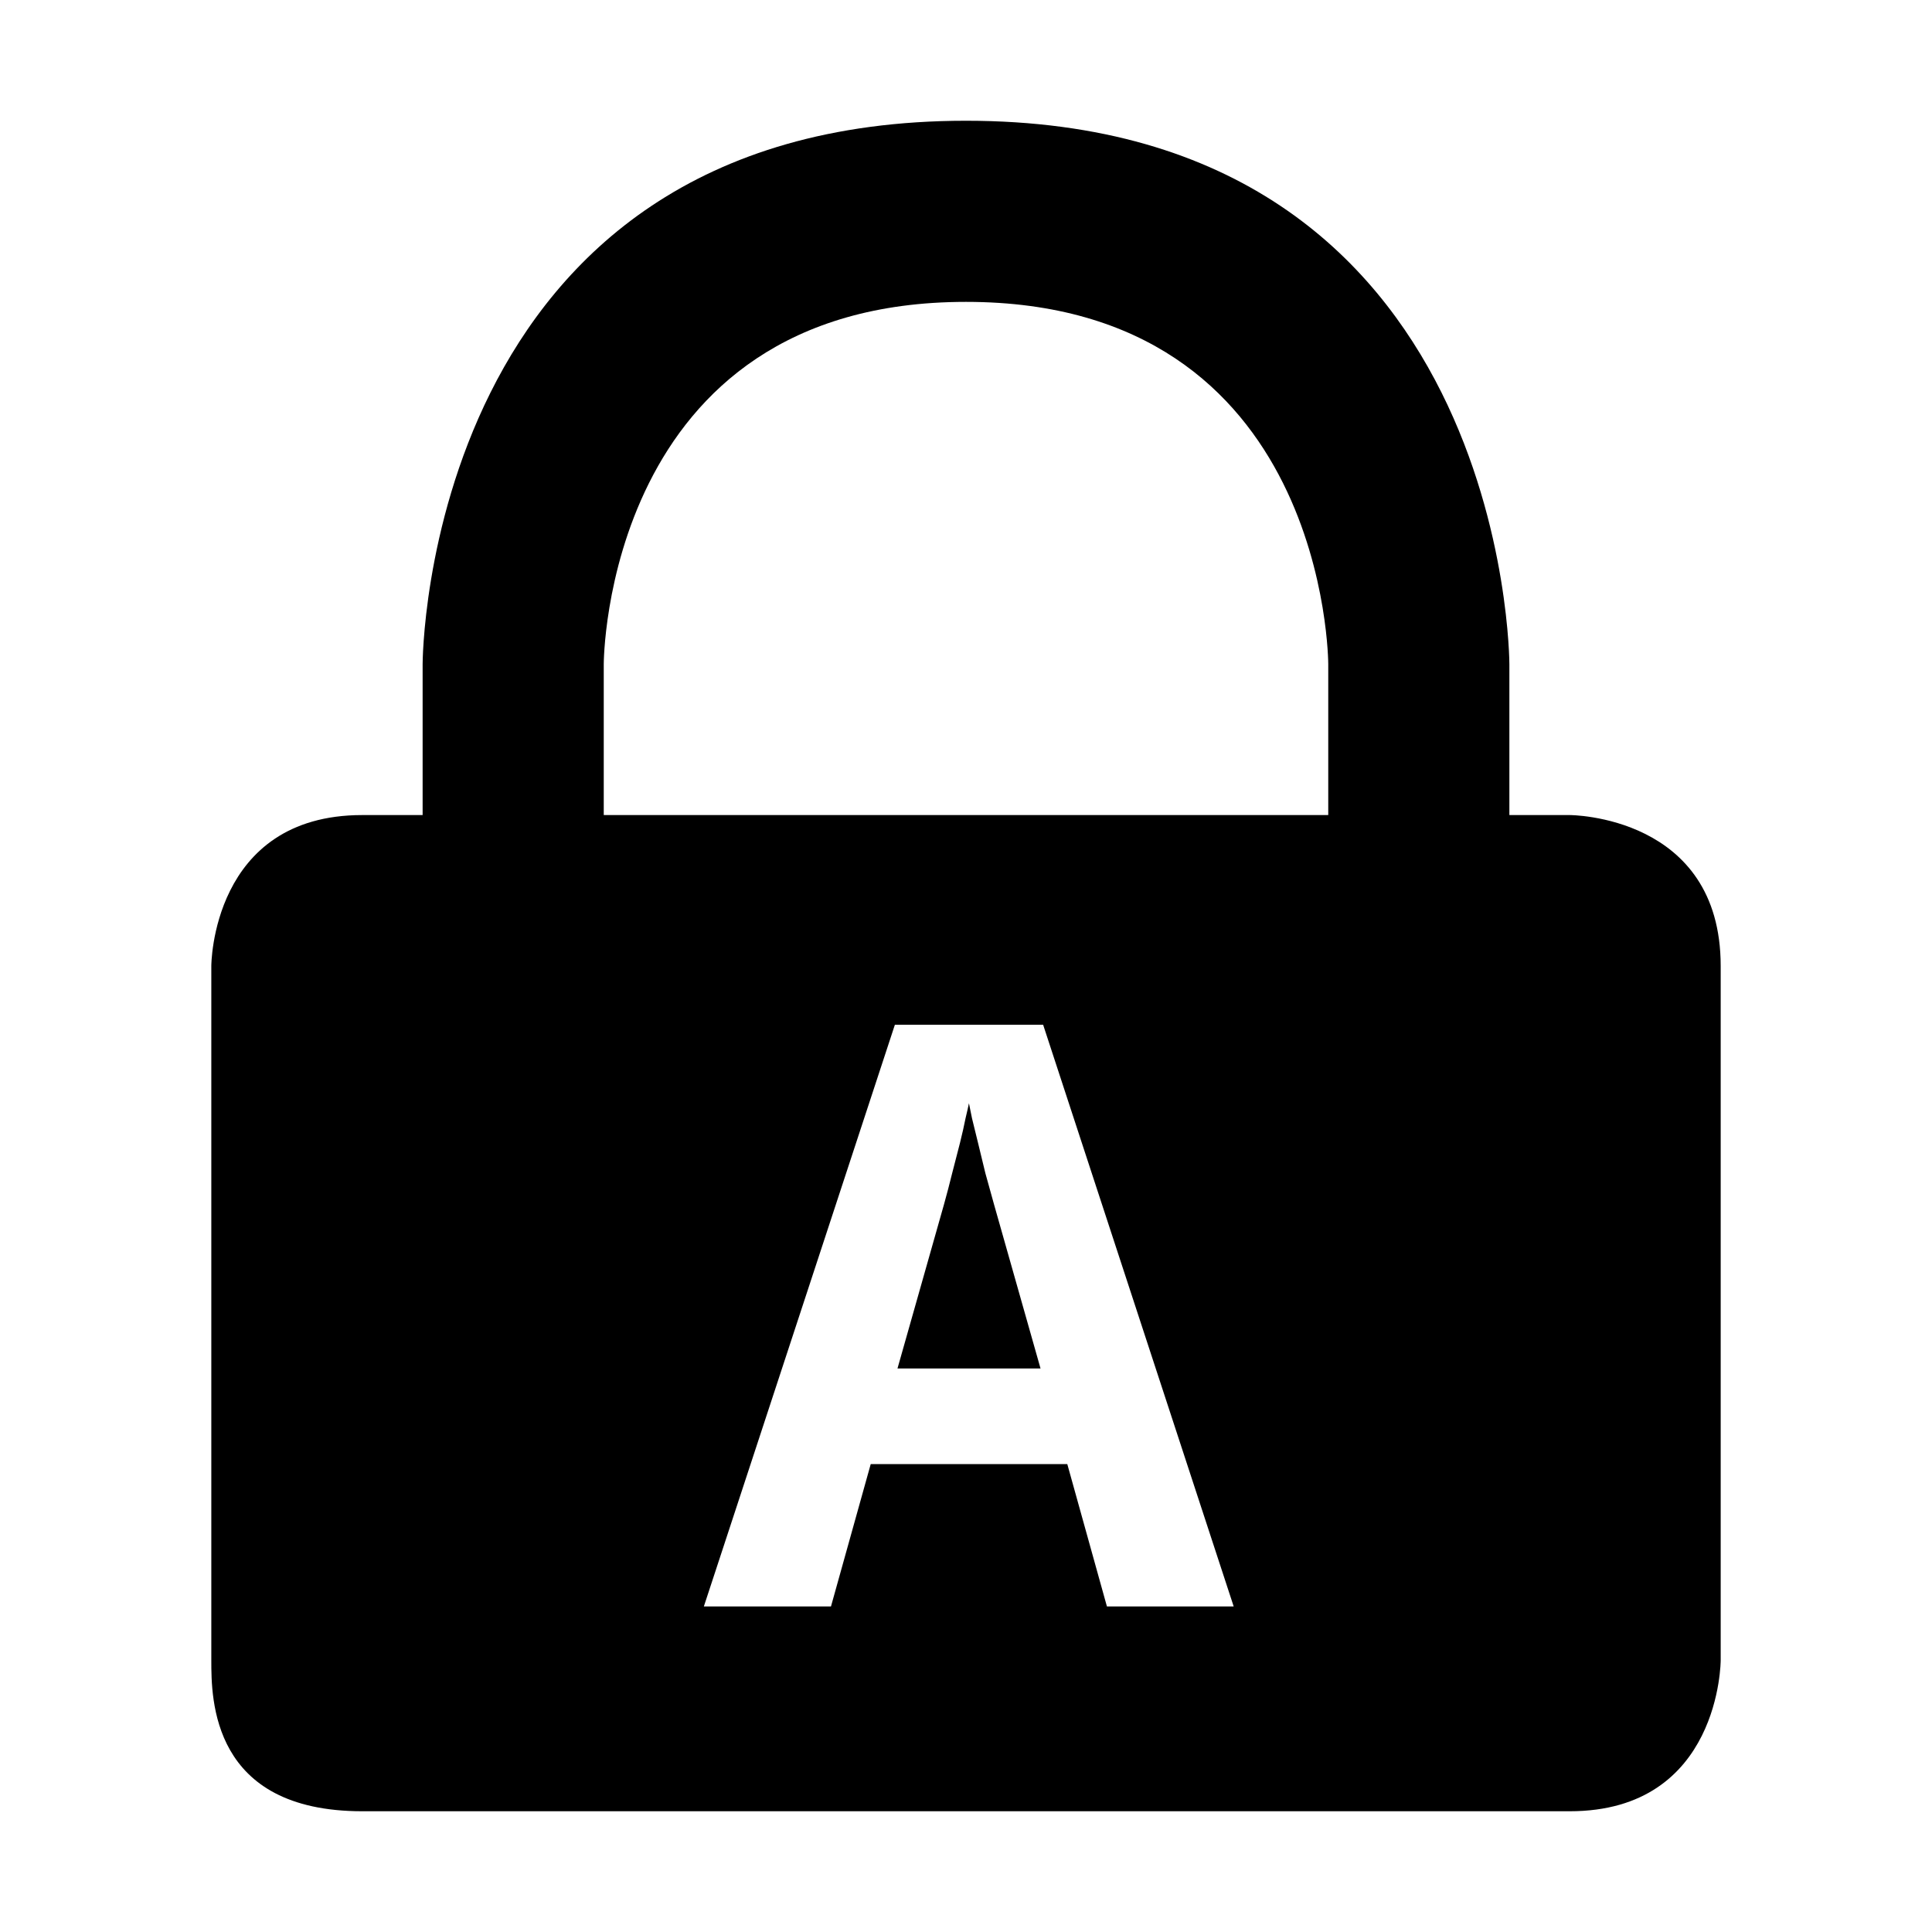 <?xml version="1.0" encoding="UTF-8" standalone="no"?>
<svg
   xmlns:dc="http://purl.org/dc/elements/1.1/"
   xmlns:cc="http://creativecommons.org/ns#"
   xmlns:rdf="http://www.w3.org/1999/02/22-rdf-syntax-ns#"
   xmlns:svg="http://www.w3.org/2000/svg"
   xmlns="http://www.w3.org/2000/svg"
   xmlns:sodipodi="http://sodipodi.sourceforge.net/DTD/sodipodi-0.dtd"
   xmlns:inkscape="http://www.inkscape.org/namespaces/inkscape"
   width="512"
   height="512"
   viewBox="0 0 25.6 23.552"
   version="1.1"
   id="svg7674"
   inkscape:version="0.48.4 r9939"
   sodipodi:docname="capslock.svg">
  <path
     style="fill:#000000;stroke:none;stroke-width:2;stroke-linecap:round;stroke-linejoin:miter;stroke-miterlimit:4;stroke-opacity:1;stroke-dasharray:none;stroke-dashoffset:0;fill-opacity:1"
     d="M 256 32 C 112 32 112 176 112 176 L 112 216 L 96 216 C 56 216 56 256 56 256 L 56 440 C 56 450.232 56 480 96 480 L 416 480 C 456 480 456 440 456 440 L 456 256 C 456 216 416 216 416 216 L 400 216 L 400 176 C 400 176 400 32 256 32 z M 256 80 C 352 80 352 176 352 176 L 352 216 L 160 216 L 160 176 C 160 176 160 80 256 80 z M 237.156 271.562 L 276.438 271.562 L 326.938 425.719 L 293.344 425.719 L 282.844 388 L 230.75 388 L 220.219 425.719 L 186.531 425.719 L 237.156 271.562 z M 256.781 292.375 C 256.629 293.137 256.332 294.471 255.875 296.375 C 255.494 298.279 255.016 300.438 254.406 302.875 C 253.797 305.313 253.105 307.981 252.344 310.875 C 251.658 313.693 250.918 316.477 250.156 319.219 L 237.844 362.656 L 275.75 362.656 L 263.438 319.219 C 262.676 316.477 261.887 313.693 261.125 310.875 C 260.439 307.981 259.797 305.313 259.188 302.875 C 258.578 300.438 258.051 298.279 257.594 296.375 C 257.213 294.471 256.933 293.137 256.781 292.375 z "
     transform="matrix(0.05,0,0,0.05,0,-1.024)"
     id="path8212" />
  <defs
     id="defs7688" />
  <sodipodi:namedview
     pagecolor="#000000"
     bordercolor="#666666"
     borderopacity="1"
     objecttolerance="10"
     gridtolerance="10"
     guidetolerance="10"
     inkscape:pageopacity="0"
     inkscape:pageshadow="2"
     inkscape:window-width="1920"
     inkscape:window-height="1027"
     id="namedview7686"
     showgrid="true"
     inkscape:zoom="1.8384776"
     inkscape:cx="194.84502"
     inkscape:cy="174.53871"
     inkscape:window-x="0"
     inkscape:window-y="25"
     inkscape:window-maximized="1"
     inkscape:current-layer="svg7674"
     inkscape:snap-bbox="false"
     inkscape:bbox-nodes="false"
     inkscape:snap-global="true"
     inkscape:snap-to-guides="false">
    <inkscape:grid
       type="xygrid"
       id="grid8200"
       empspacing="5"
       visible="true"
       enabled="true"
       snapvisiblegridlinesonly="true"
       spacingx="8px"
       spacingy="8px" />
  </sodipodi:namedview>
  <desc
     id="desc7676">Ultimate Hacking Keyboard LED display (graphics layer, screen size)</desc>
  <style
     type="text/css"
     id="style7678">
    .icon {
        fill: none;
        stroke: white;
        stroke-width: 0.4;
        stroke-linejoin: round;
    }

    .invertedIcon {
        fill: white;
        stroke: black;
        stroke-width: 0.4;
        stroke-linejoin: round;
    }

    .segment {
        fill: red;
    }

    text {
        fill: black;
        stroke-width: 0;
        text-anchor: middle;
        font-family: 'Liberation Mono';
        font-weight: bold;
    }

    text.engravable {
        fill: red;
    }

    .outline {
        stroke-width: 0.05;
        stroke: black;
        fill: white;
    }

    .scale-outline {
        stroke-width: 0.177;
        stroke: black;
        fill: white;
    }

    .led-outline {
        stroke-width: 0.05;
        stroke: black;
        fill: lightgray;
    }

    .black {
        fill: black;
    }

    .led {
        fill: yellow;
        stroke-width: 0;
    }

    .dimension-outline {
        stroke-width: 0.05;
        stroke: orange;
    }

    .dimensionText {
        font-size: 0.5;
    }
</style>
  <!--_______________________________________ Caps lock icon ______________________________________-->
  <g
     style="font-size:11.7px;font-weight:bold;text-anchor:middle;fill:#ffffff;fill-opacity:1;stroke:none;font-family:Liberation Mono"
     id="text7684"
     transform="translate(0.125,-0.096)" />
</svg>
